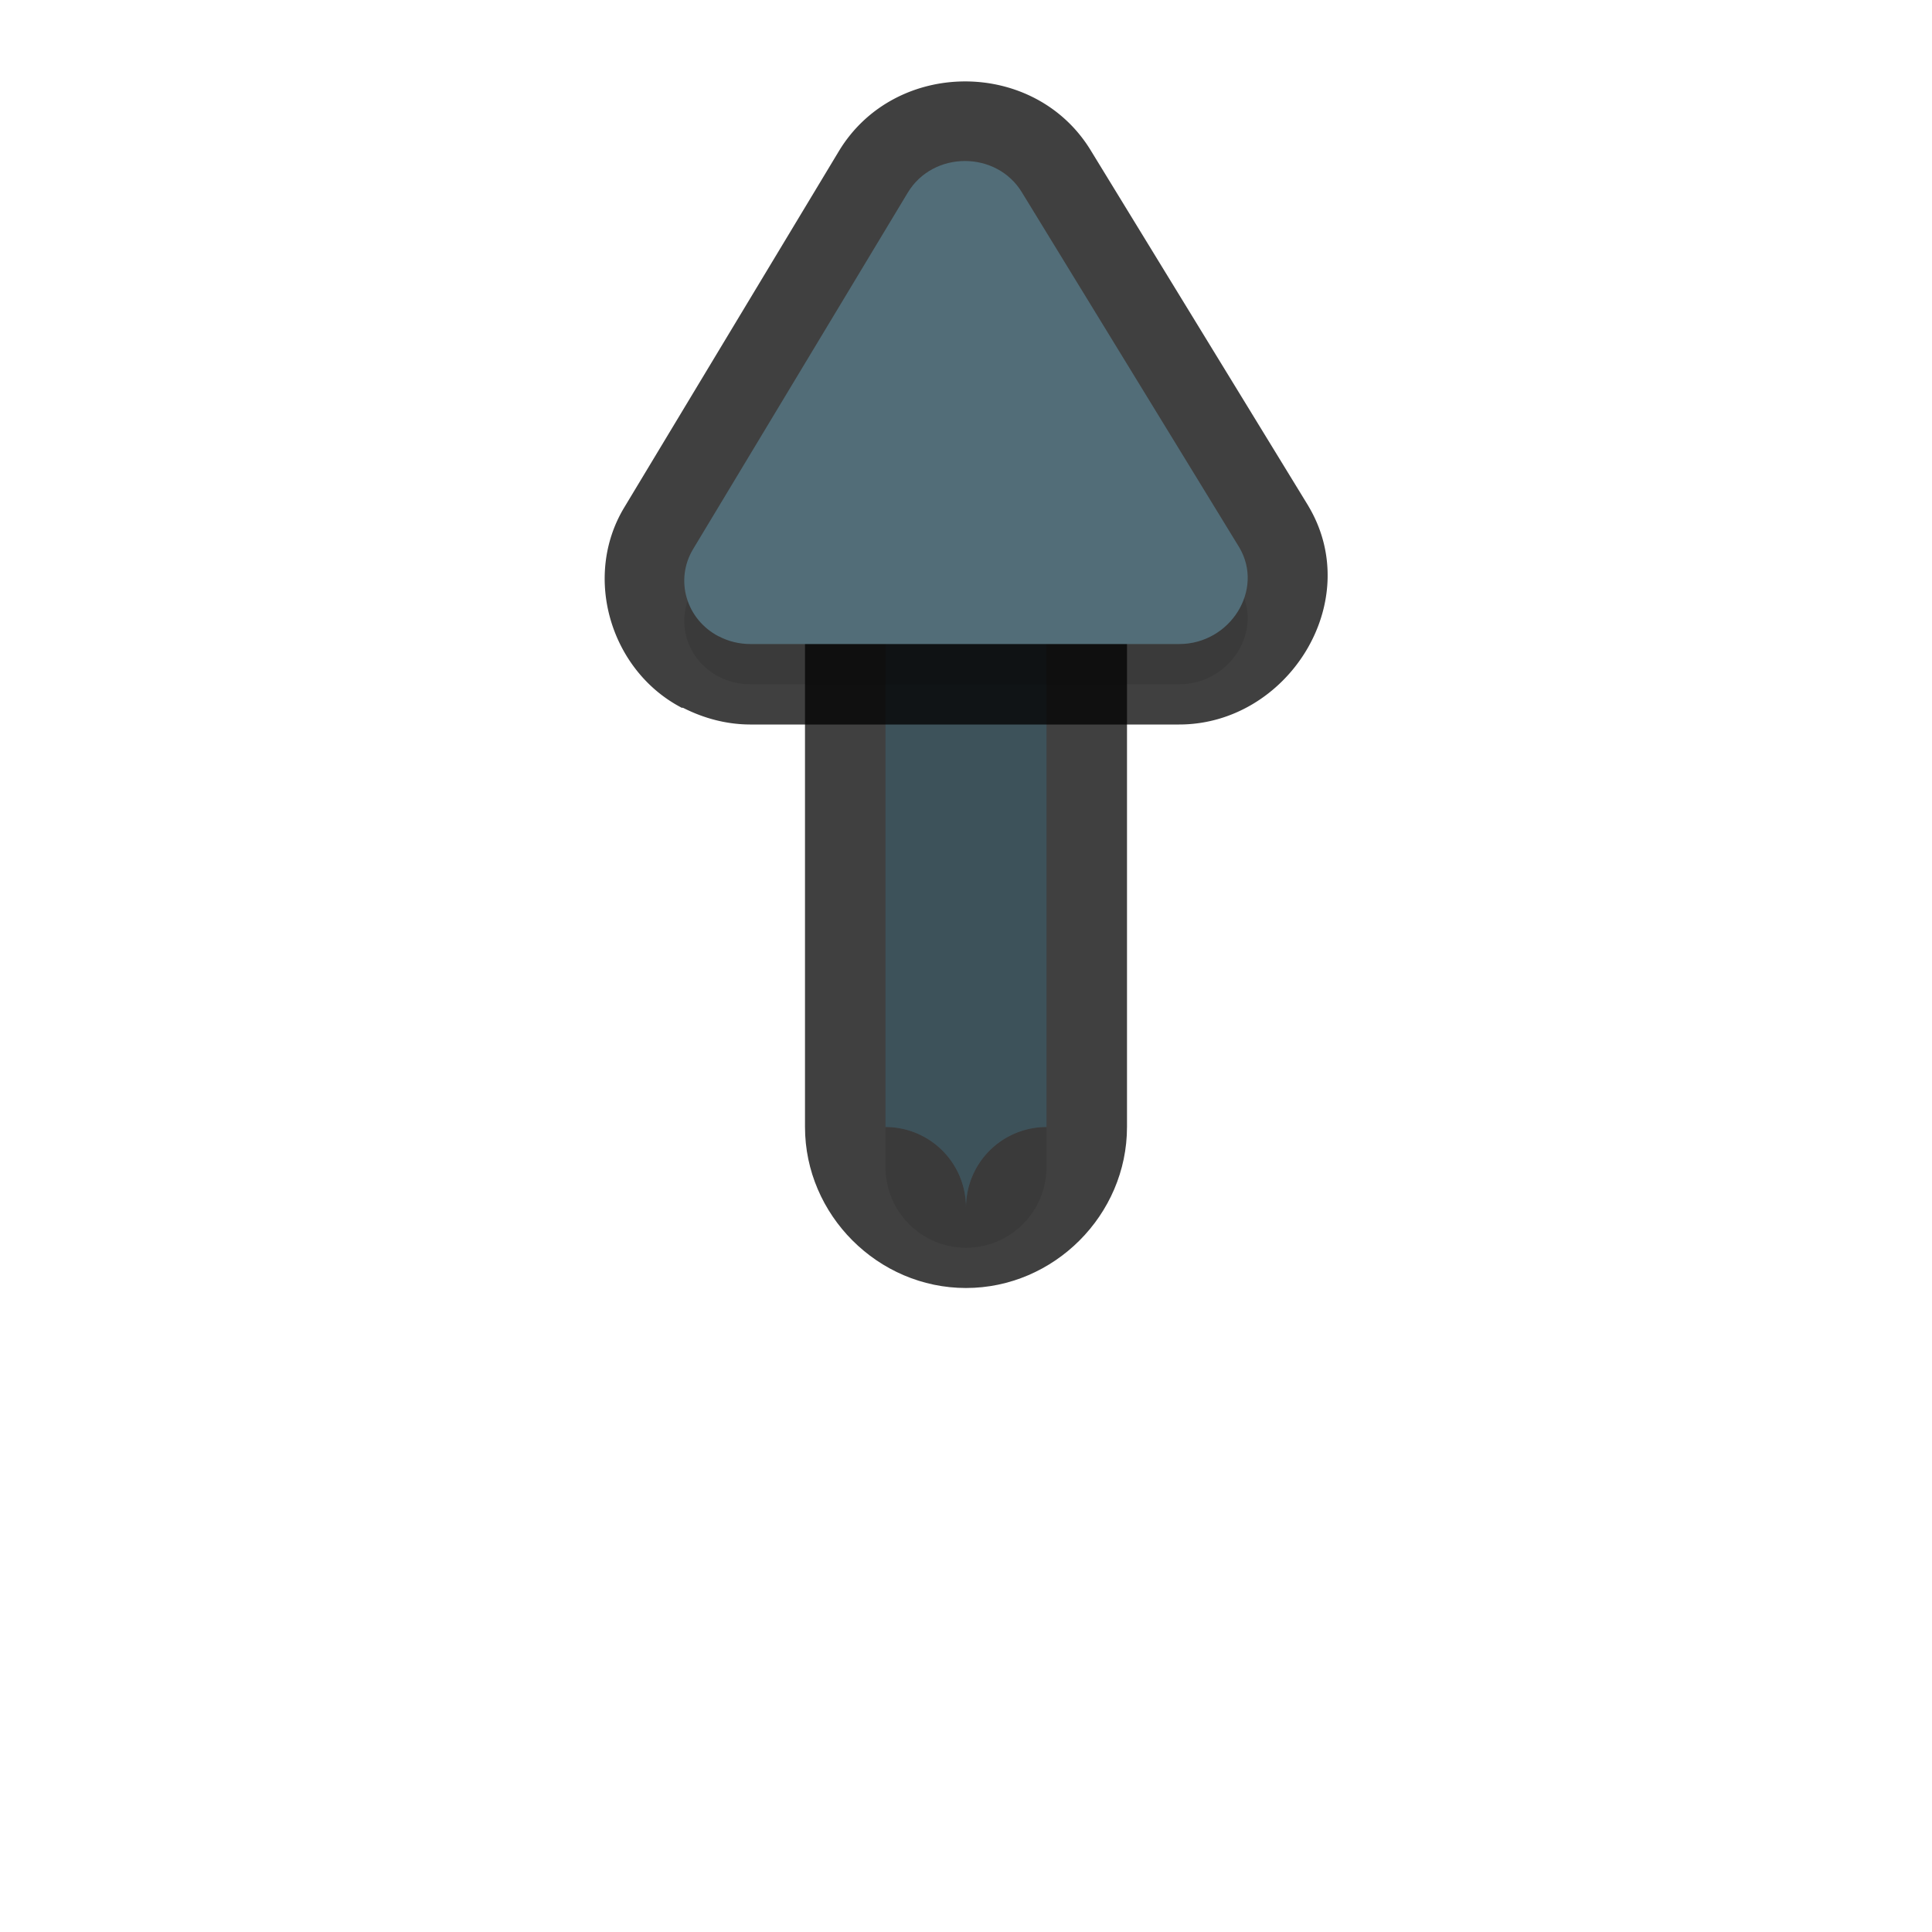 <?xml version="1.0" encoding="UTF-8" standalone="no"?>
<svg
   id="svg5327"
   width="24"
   height="24"
   version="1.1"
   sodipodi:docname="up-arrow_24.svg"
   inkscape:version="1.1.2 (1:1.1+202202050950+0a00cf5339)"
   xmlns:inkscape="http://www.inkscape.org/namespaces/inkscape"
   xmlns:sodipodi="http://sodipodi.sourceforge.net/DTD/sodipodi-0.dtd"
   xmlns="http://www.w3.org/2000/svg"
   xmlns:svg="http://www.w3.org/2000/svg">
  <sodipodi:namedview
     id="namedview15"
     pagecolor="#ffffff"
     bordercolor="#666666"
     borderopacity="1.0"
     inkscape:pageshadow="2"
     inkscape:pageopacity="0.0"
     inkscape:pagecheckerboard="0"
     showgrid="true"
     inkscape:zoom="12.24"
     inkscape:cx="15.972222"
     inkscape:cy="9.0686275"
     inkscape:window-width="1920"
     inkscape:window-height="1019"
     inkscape:window-x="0"
     inkscape:window-y="34"
     inkscape:window-maximized="1"
     inkscape:current-layer="svg5327">
    <inkscape:grid
       type="xygrid"
       id="grid1748" />
  </sodipodi:namedview>
  <defs
     id="defs5329">
    <filter
       id="filter969"
       style="color-interpolation-filters:sRGB"
       width="1.091"
       height="1.102"
       x="-0.045"
       y="-0.051">
      <feGaussianBlur
         id="feGaussianBlur971"
         stdDeviation=".17" />
    </filter>
    <filter
       id="filter876"
       style="color-interpolation-filters:sRGB"
       width="1.256"
       height="1.059"
       x="-0.128"
       y="-0.029">
      <feGaussianBlur
         id="feGaussianBlur878"
         stdDeviation=".16" />
    </filter>
    <filter
       inkscape:collect="always"
       style="color-interpolation-filters:sRGB"
       id="filter2356"
       x="-0.14"
       y="-0.029"
       width="1.279"
       height="1.058">
      <feGaussianBlur
         inkscape:collect="always"
         stdDeviation="0.116"
         id="feGaussianBlur2358" />
    </filter>
    <filter
       inkscape:collect="always"
       style="color-interpolation-filters:sRGB"
       id="filter2360"
       x="-0.045"
       y="-0.052"
       width="1.089"
       height="1.104">
      <feGaussianBlur
         inkscape:collect="always"
         stdDeviation="0.13"
         id="feGaussianBlur2362" />
    </filter>
  </defs>
  <path
     style="color:#000000;opacity:0.75;fill:#010101;stroke-linecap:round;-inkscape-stroke:none"
     d="m 12,16 c -1.093,0 -2,-0.907 -2,-2 V 6.375 c 0,-1.093 0.907,-2 2,-2 1.093,0 2,0.907 2,2 V 14 c 0,1.093 -0.907,2 -2,2 z"
     id="path1750" />
  <path
     style="color:#000000;opacity:0.3;fill:#000000;fill-opacity:1;stroke-linecap:round;-inkscape-stroke:none;filter:url(#filter2356)"
     d="m 12,15.5 a 1,1 0 0 1 -1,-1 V 6.875 a 1,1 0 0 1 1,-1 1,1 0 0 1 1,1 V 14.5 a 1,1 0 0 1 -1,1 z"
     id="path2190" />
  <path
     style="color:#000000;fill:#526d78;stroke-linecap:round;-inkscape-stroke:none"
     d="M 12,15 A 1,-1 0 0 1 11,14 V 6.375 a 1,-1 0 0 1 1,-1 1,-1 0 0 1 1,1 V 14 a 1,-1 0 0 1 -1,1 z"
     id="path829" />
  <path
     style="color:#000000;opacity:0.75;fill:#010101;fill-opacity:1;stroke-linecap:round;stroke-linejoin:round;-inkscape-stroke:none"
     d="M 9.316,9 C 9.032,8.999 8.75,8.927 8.486,8.793 a 1,-1 0 0 1 -0.023,-0.002 c -0.002,-9.02e-4 -0.002,-0.003 -0.004,-0.004 C 7.584,8.325 7.236,7.165 7.754,6.305 L 10.42,1.879 c 0.696,-1.155 2.439,-1.158 3.135,-0.002 l 2.693,4.4 a 1,-1 0 0 1 0.008,0.014 C 16.961,7.482 15.991,9 14.648,9 H 9.32 a 1,-1 0 0 1 -0.004,0 z M 9.67,7 H 14.346 L 11.988,3.15 Z"
     id="path1752" />
  <path
     style="color:#000000;opacity:0.25;fill:#000000;stroke-linecap:round;-inkscape-stroke:none"
     d="M 12,15 A 1,-1 0 0 1 11,14 V 6.375 a 1,-1 0 0 1 1,-1 1,-1 0 0 1 1,1 V 14 a 1,-1 0 0 1 -1,1 z"
     id="path1906" />
  <path
     id="path2192"
     style="opacity:0.3;fill:#000000;fill-opacity:1;stroke-width:0.203;filter:url(#filter2360)"
     d="M 8.927,8.405 C 8.523,8.193 8.38,7.704 8.61,7.321 L 11.276,2.894 c 0.316,-0.525 1.106,-0.525 1.421,-5.25e-4 l 2.698,4.407 c 0.312,0.527 -0.114,1.2 -0.746,1.2 H 9.32 c -0.137,-4.5e-4 -0.273,-0.033 -0.393,-0.097 z" />
  <path
     id="path840"
     style="fill:#526d78;fill-opacity:1;stroke-width:0.203"
     d="M 8.927,7.905 C 8.523,7.693 8.38,7.204 8.61,6.821 L 11.276,2.394 c 0.316,-0.525 1.106,-0.525 1.421,-5.25e-4 l 2.698,4.407 c 0.312,0.527 -0.114,1.2 -0.746,1.2 H 9.32 c -0.137,-4.5e-4 -0.273,-0.033 -0.393,-0.097 z" />
</svg>
